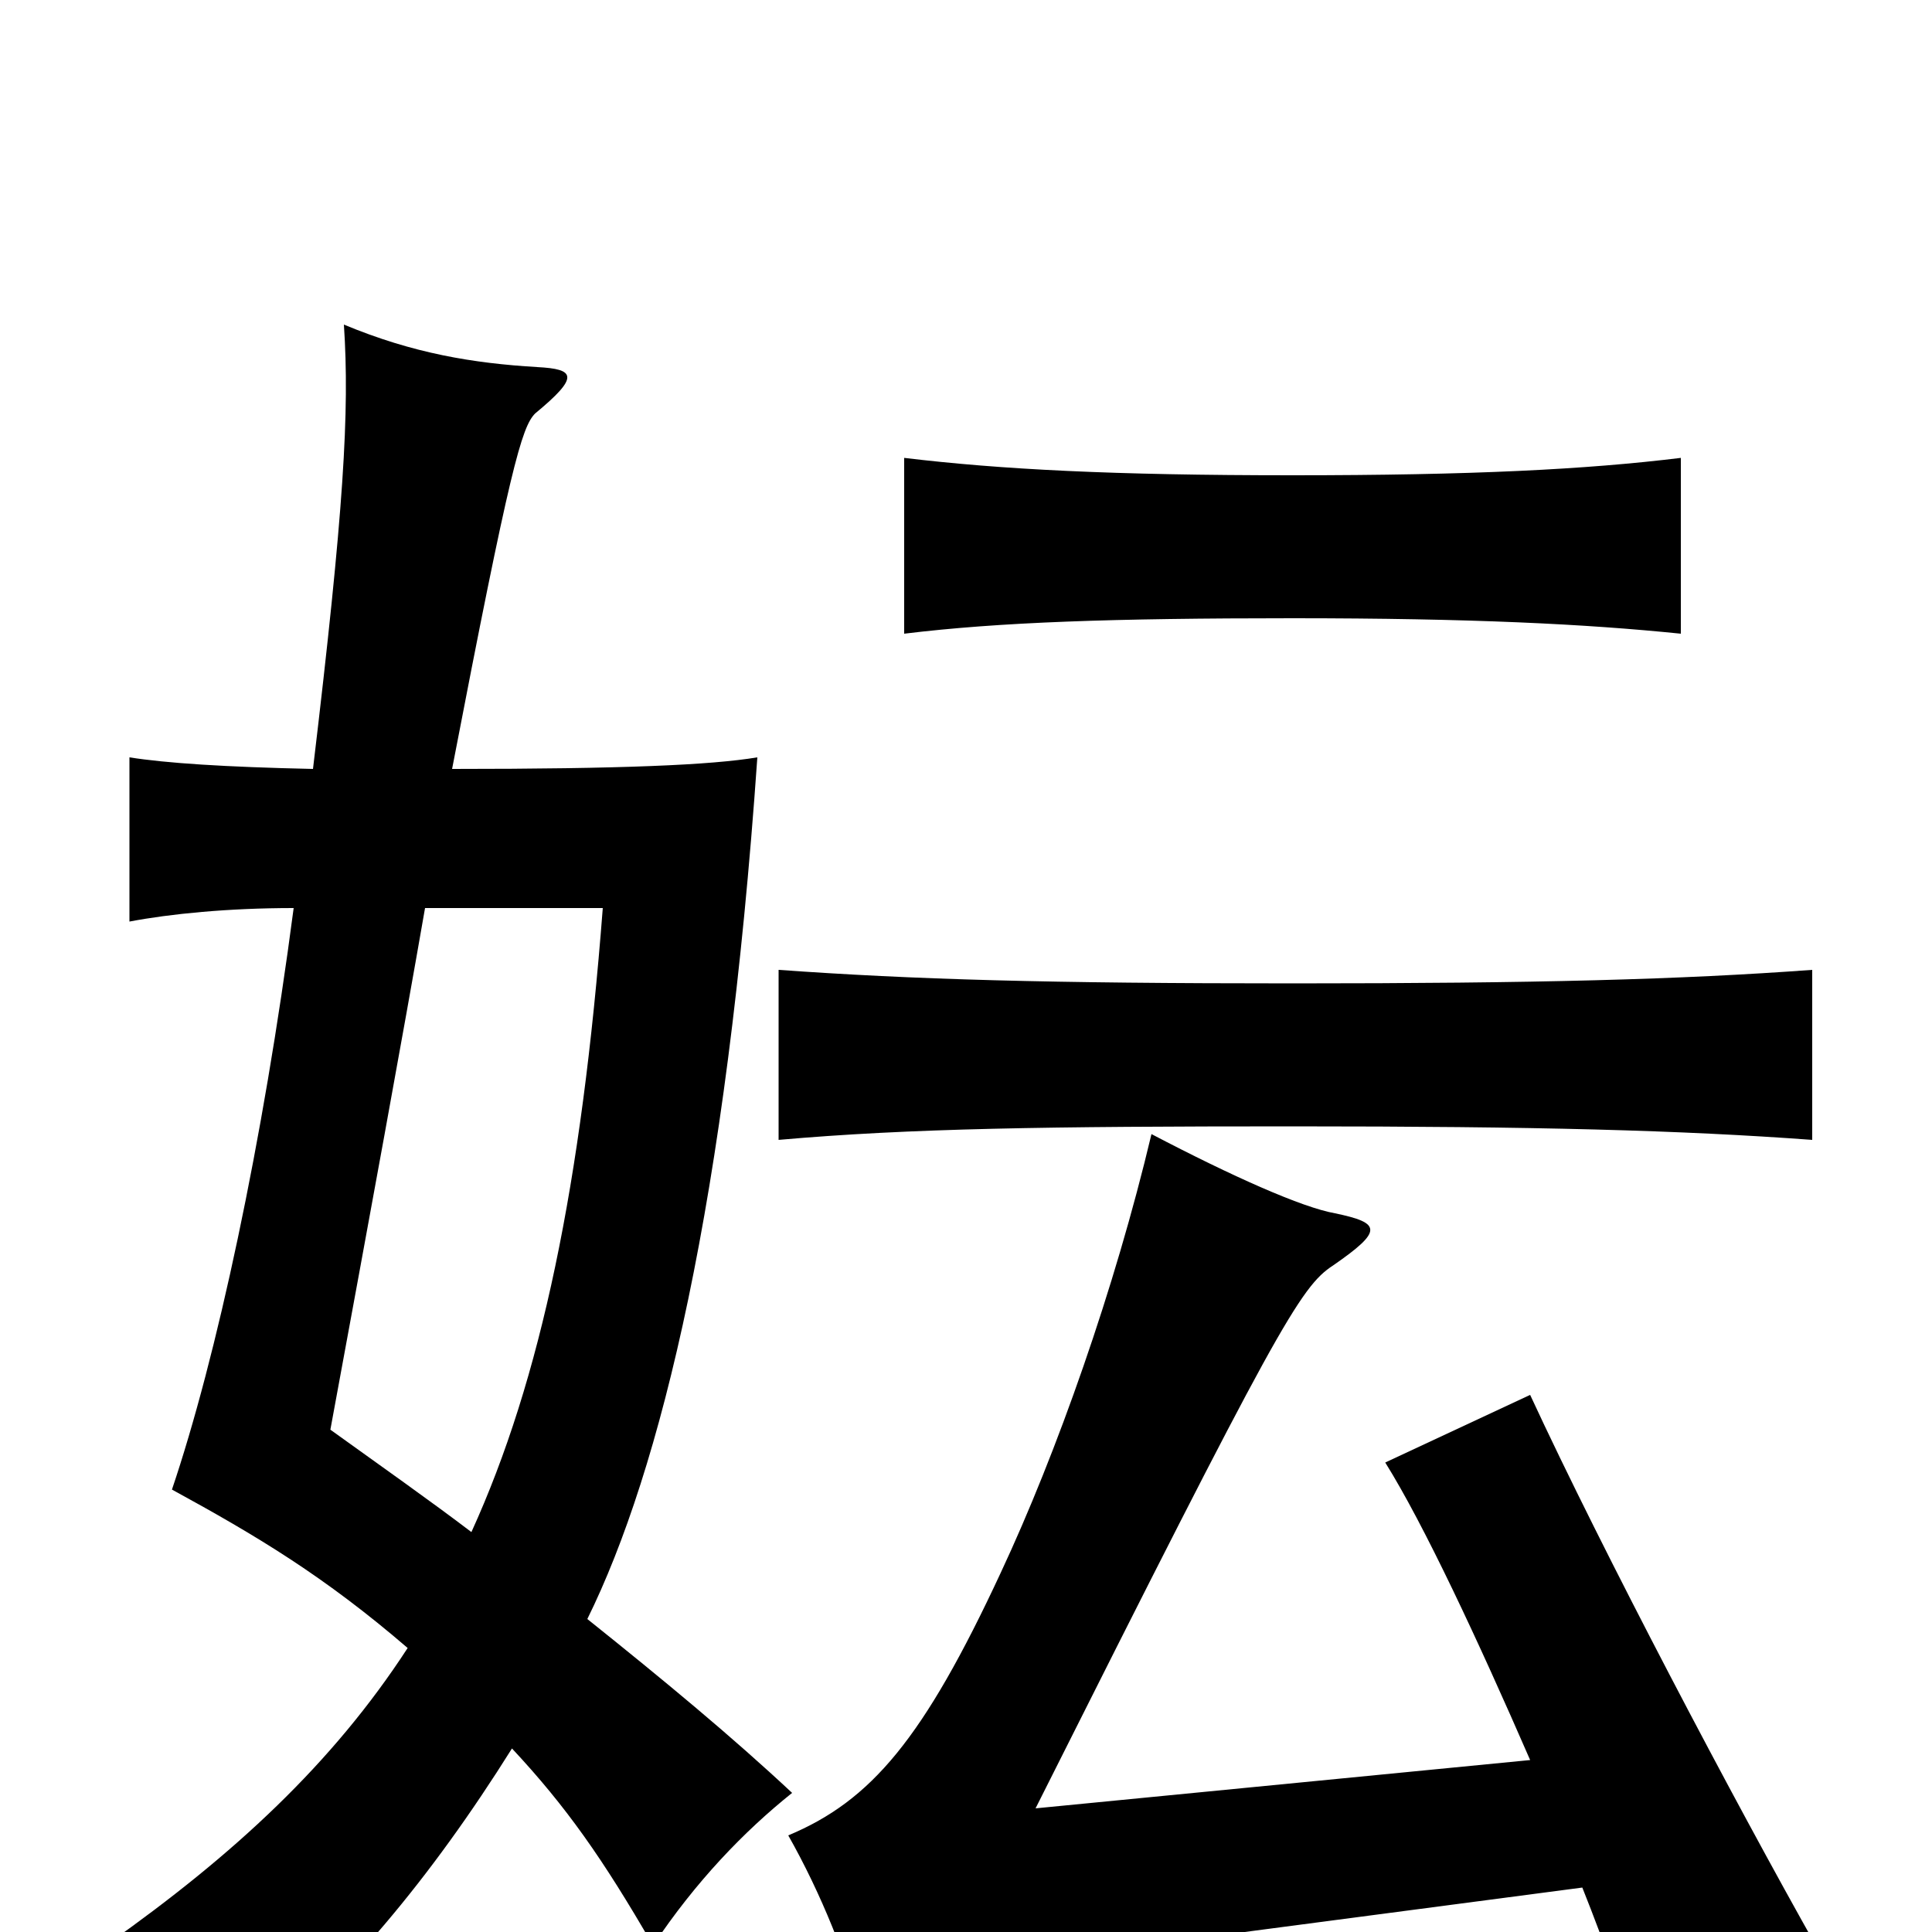 <svg xmlns="http://www.w3.org/2000/svg" viewBox="0 -1000 1000 1000">
	<path fill="#000000" d="M304 -162C342 -239 376 -378 392 -608C368 -604 322 -602 234 -602C264 -758 270 -779 277 -786C300 -805 298 -809 278 -810C245 -812 214 -817 178 -832C181 -787 178 -736 162 -602C116 -603 86 -605 67 -608V-523C88 -527 118 -530 152 -530C136 -408 112 -297 89 -229C133 -205 168 -184 211 -147C172 -87 121 -40 56 6C91 27 109 45 125 69C178 26 223 -28 265 -95C293 -65 312 -38 338 7C360 -26 385 -52 410 -72C379 -101 344 -130 304 -162ZM220 -530H312C301 -387 280 -286 244 -207C223 -223 196 -242 171 -260C192 -374 208 -461 220 -530ZM792 -89L536 -64C661 -313 673 -334 690 -345C716 -363 715 -367 691 -372C674 -375 638 -391 596 -413C577 -333 547 -248 518 -186C478 -100 451 -68 408 -50C425 -20 439 15 446 43C477 29 540 14 591 7L819 -23C831 7 841 36 848 59L941 9C897 -69 830 -196 792 -278L717 -243C737 -211 765 -151 792 -89ZM938 -410V-498C870 -493 796 -491 669 -491C542 -491 473 -493 403 -498V-410C471 -416 542 -417 669 -417C796 -417 870 -415 938 -410ZM870 -672V-763C821 -757 762 -754 669 -754C576 -754 518 -757 468 -763V-672C517 -678 576 -680 669 -680C762 -680 821 -677 870 -672Z"/>
</svg>